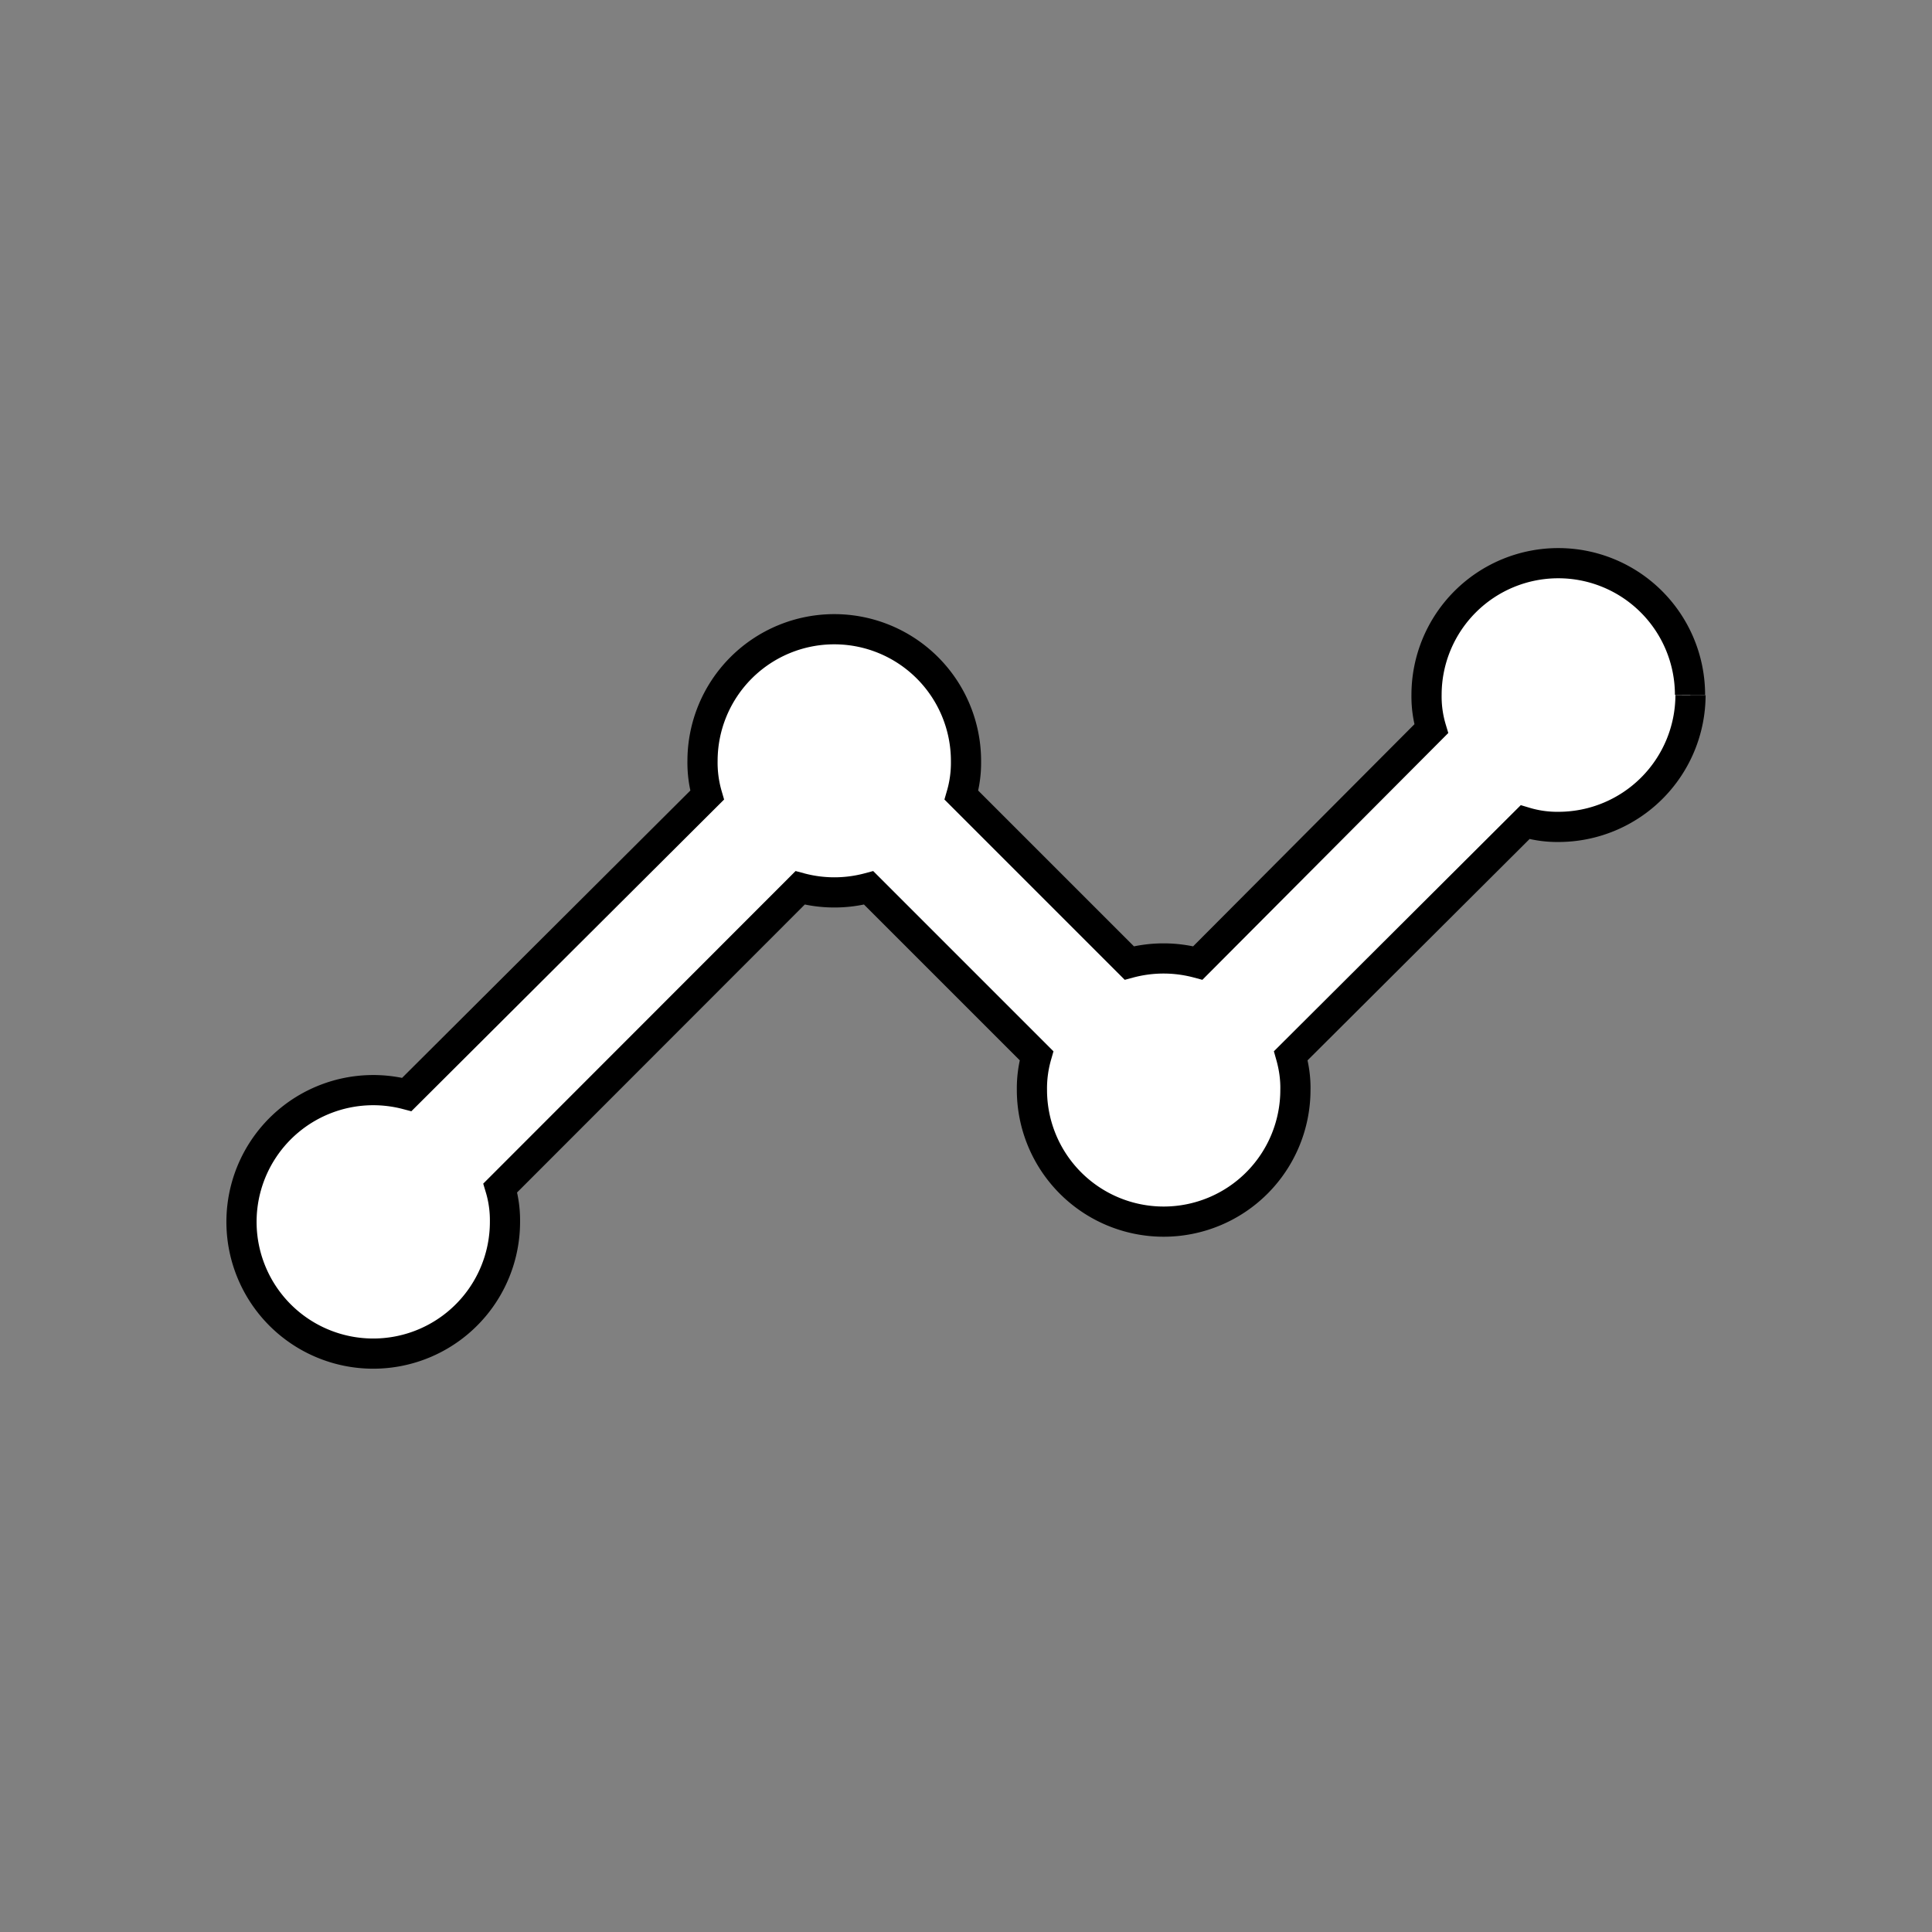 <svg xmlns="http://www.w3.org/2000/svg" width="100%" height="100%" fill="white" stroke="black" stroke-width=".25" class="s-icon s-icon-icon-timeline" viewBox="0 0 16 16">
  <rect x="0" y="0" width="16" height="16" fill="#808080" stroke="none"/>
  <path fill-rule="evenodd" d="M14 5.757a1.094 1.094 0 0 1-1.091 1.091.926.926 0 0 1-.279-.039l-1.94 1.934c.026.092.04.187.038.283a1.091 1.091 0 1 1-2.182 0 .983.983 0 0 1 .038-.283l-1.39-1.39c-.186.05-.382.05-.568 0L4.143 9.838c.027.09.04.184.039.278a1.091 1.091 0 1 1-.813-1.052l2.487-2.479a.96.96 0 0 1-.038-.283 1.091 1.091 0 1 1 2.182 0 .96.96 0 0 1-.038.283l1.39 1.39c.186-.05.382-.05.568 0l1.933-1.94a.926.926 0 0 1-.039-.28 1.09 1.09 0 0 1 2.182 0"/>
</svg>